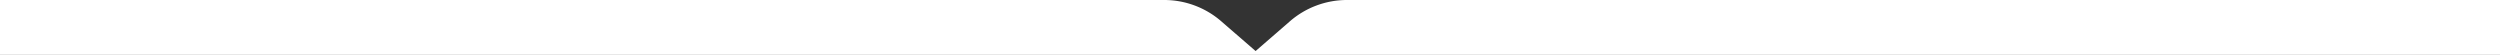 <svg id="eba58a6a-afd9-42dd-8563-355fdbca1d6b" data-name="圖層 1" xmlns="http://www.w3.org/2000/svg" width="820" height="18" viewBox="0 0 820 18">
  <rect x="0" y="0" width="820" height="18" fill="#333333" stroke="none"/>
  <defs>
    <style>
      .a3b0e3a9-99cc-43e4-9a1f-6ab547953166 {
        fill: #fff;
      }
    </style>
  </defs>
  <title>slideTextDecorate</title>
  <path class="a3b0e3a9-99cc-43e4-9a1f-6ab547953166" d="M423.07,7l-11.24,9.74L400.59,7a28.56,28.56,0,0,0-18.71-7H0V18H820V0H441.78A28.57,28.57,0,0,0,423.07,7Z"/>
</svg>
